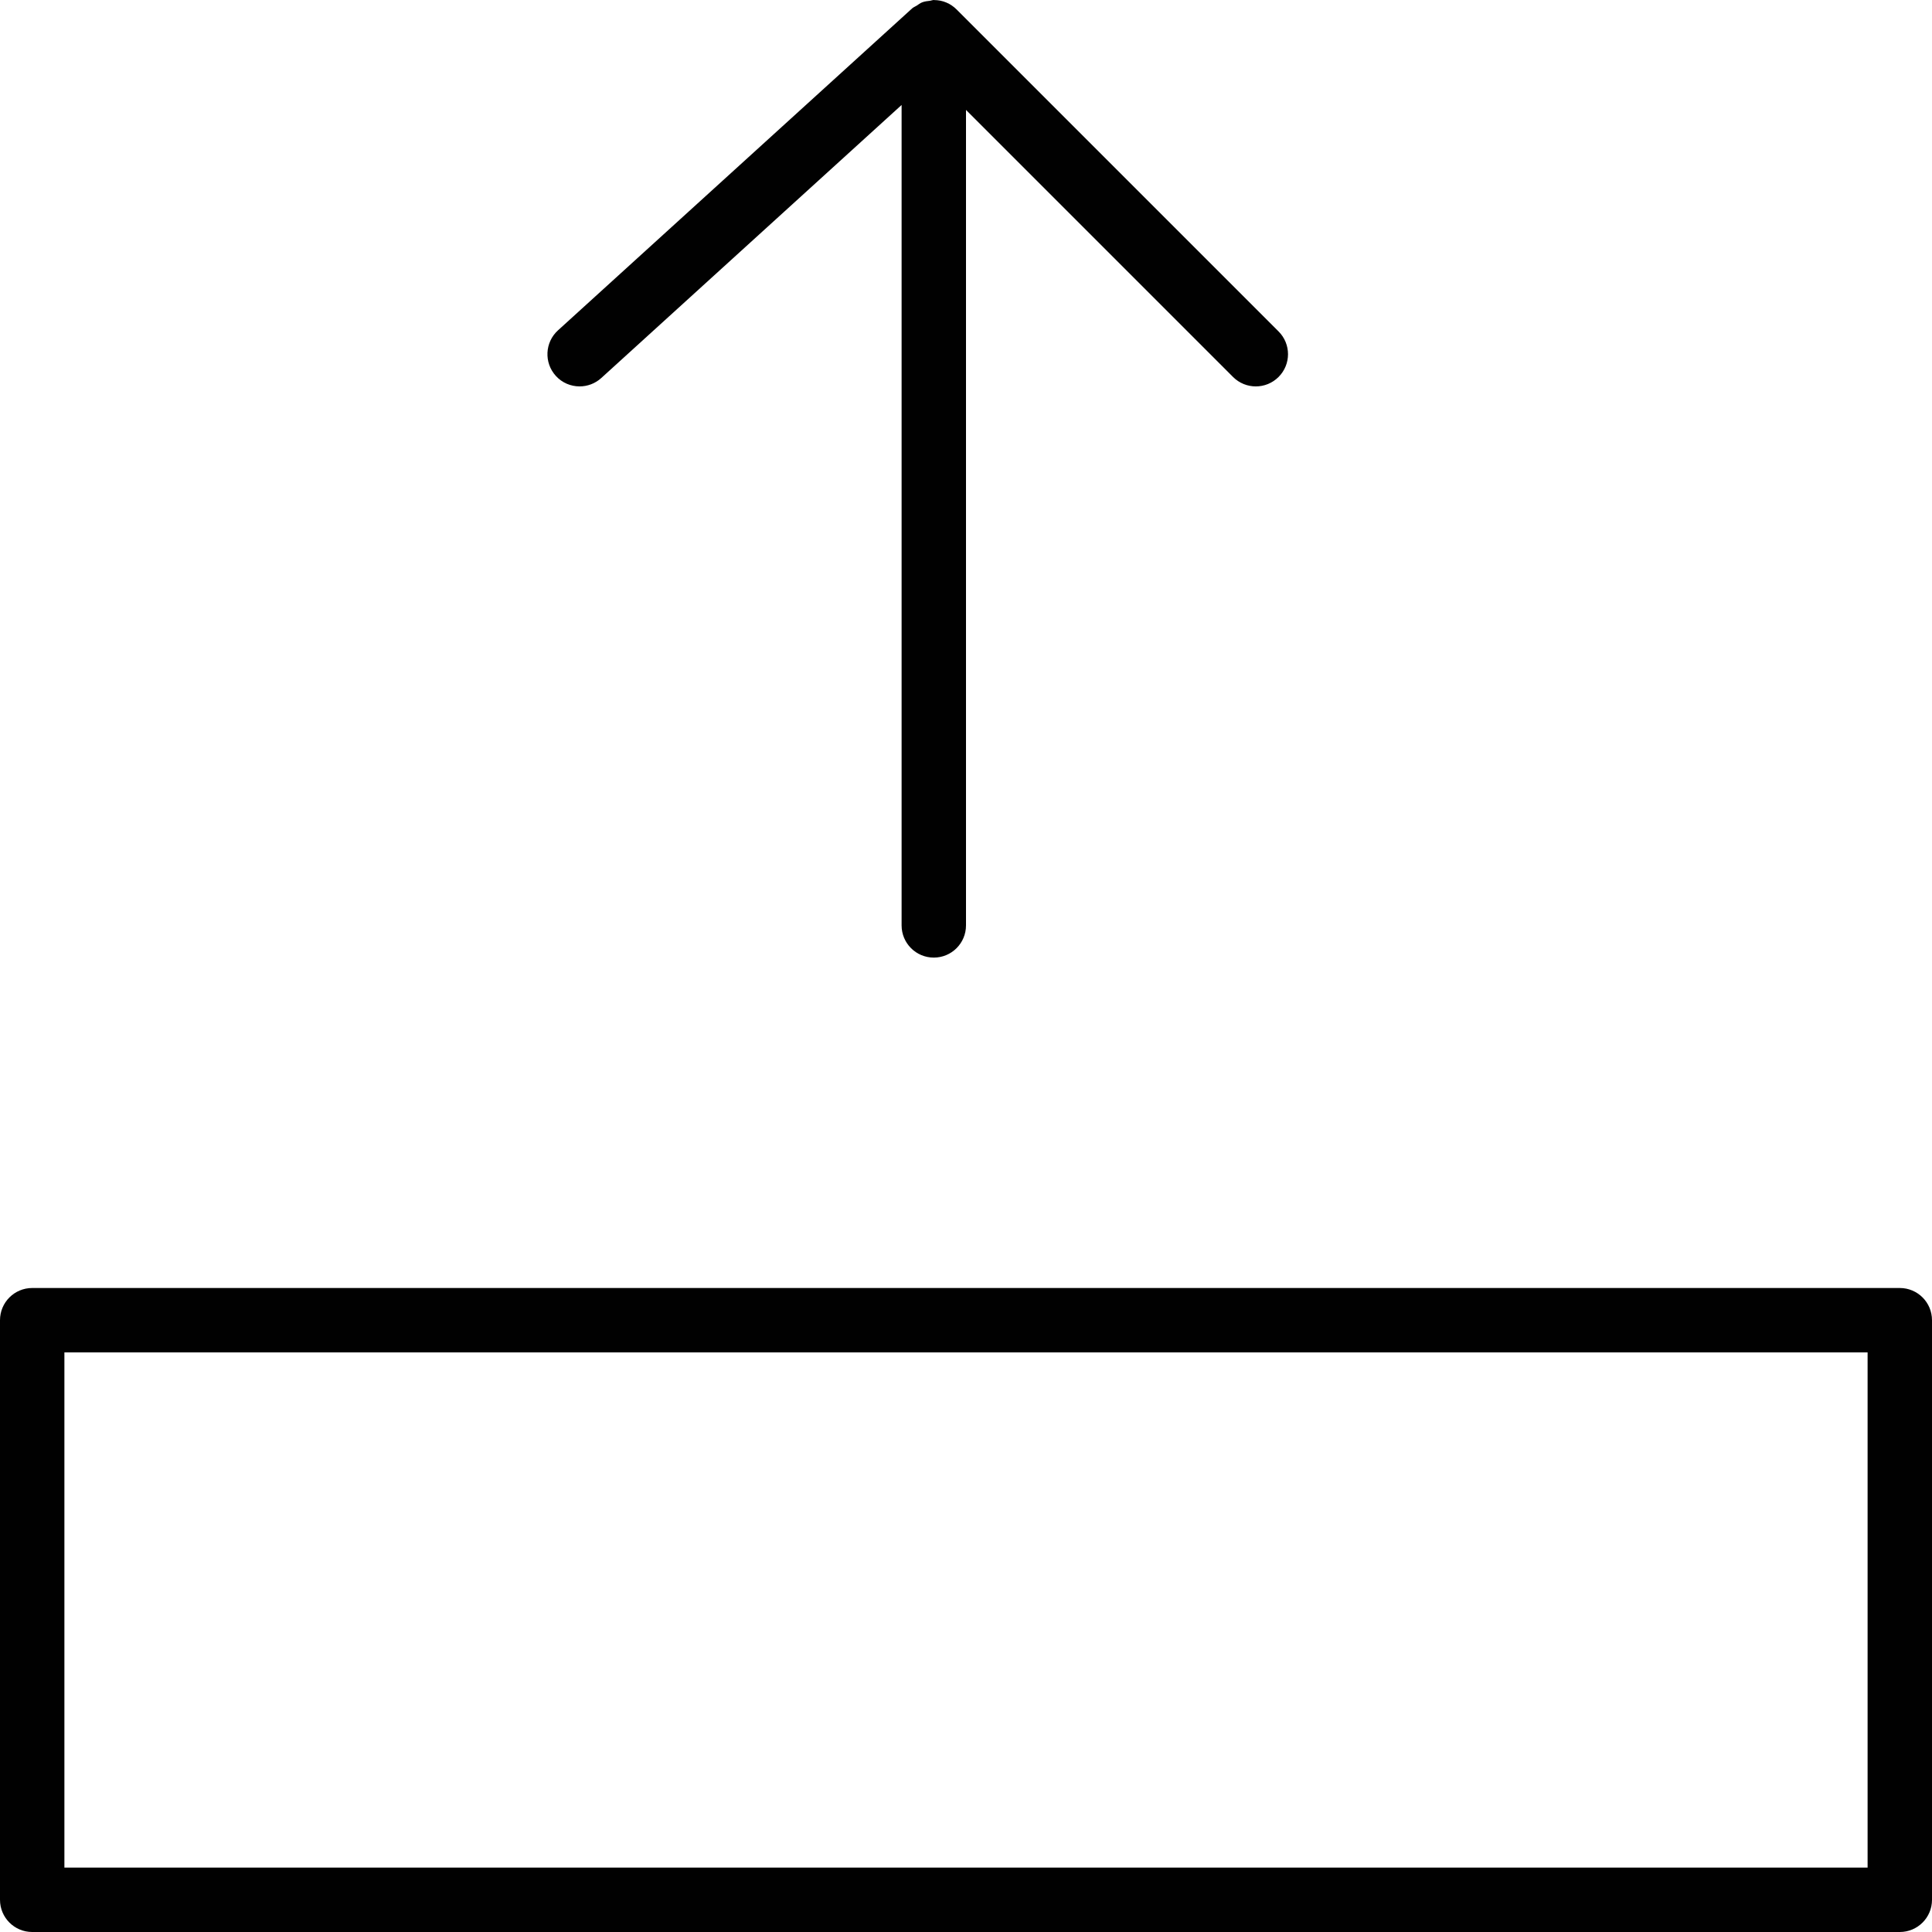 <?xml version="1.0" encoding="utf-8"?>
<!-- Generator: Adobe Illustrator 17.0.0, SVG Export Plug-In . SVG Version: 6.00 Build 0)  -->
<!DOCTYPE svg PUBLIC "-//W3C//DTD SVG 1.1//EN" "http://www.w3.org/Graphics/SVG/1.1/DTD/svg11.dtd">
<svg version="1.1" id="Layer_1" xmlns="http://www.w3.org/2000/svg" xmlns:xlink="http://www.w3.org/1999/xlink" x="0px" y="0px"
	 width="60px" height="60px" viewBox="0 0 60 60" enable-background="new 0 0 60 60" xml:space="preserve">
<g>
	<path fill="#010101" d="M29,29.739c0.553,0,1-0.448,1-1V3.414l8.293,8.293c0.391,0.391,1.023,0.391,1.414,0
		c0.391-0.391,0.391-1.023,0-1.414l-9.999-9.999c-0.091-0.091-0.199-0.165-0.32-0.216c-0.12-0.051-0.248-0.075-0.377-0.076
		C29.008,0.002,29.004,0,29,0c-0.04,0-0.074,0.018-0.113,0.023c-0.086,0.01-0.171,0.019-0.252,0.051
		c-0.062,0.025-0.113,0.066-0.168,0.102c-0.046,0.03-0.097,0.046-0.139,0.084l-11,10c-0.408,0.371-0.438,1.004-0.067,1.413
		C17.457,11.89,17.728,12,18,12c0.24,0,0.481-0.086,0.673-0.26L28,3.26v25.479C28,29.292,28.447,29.739,29,29.739z"/>
	<path fill="#010101" d="M59,40H1c-0.553,0-1,0.448-1,1v18c0,0.552,0.447,1,1,1h58c0.553,0,1-0.448,1-1V41
		C60,40.448,59.553,40,59,40z M58,58H2V42h56V58z"/>
</g>
</svg>
